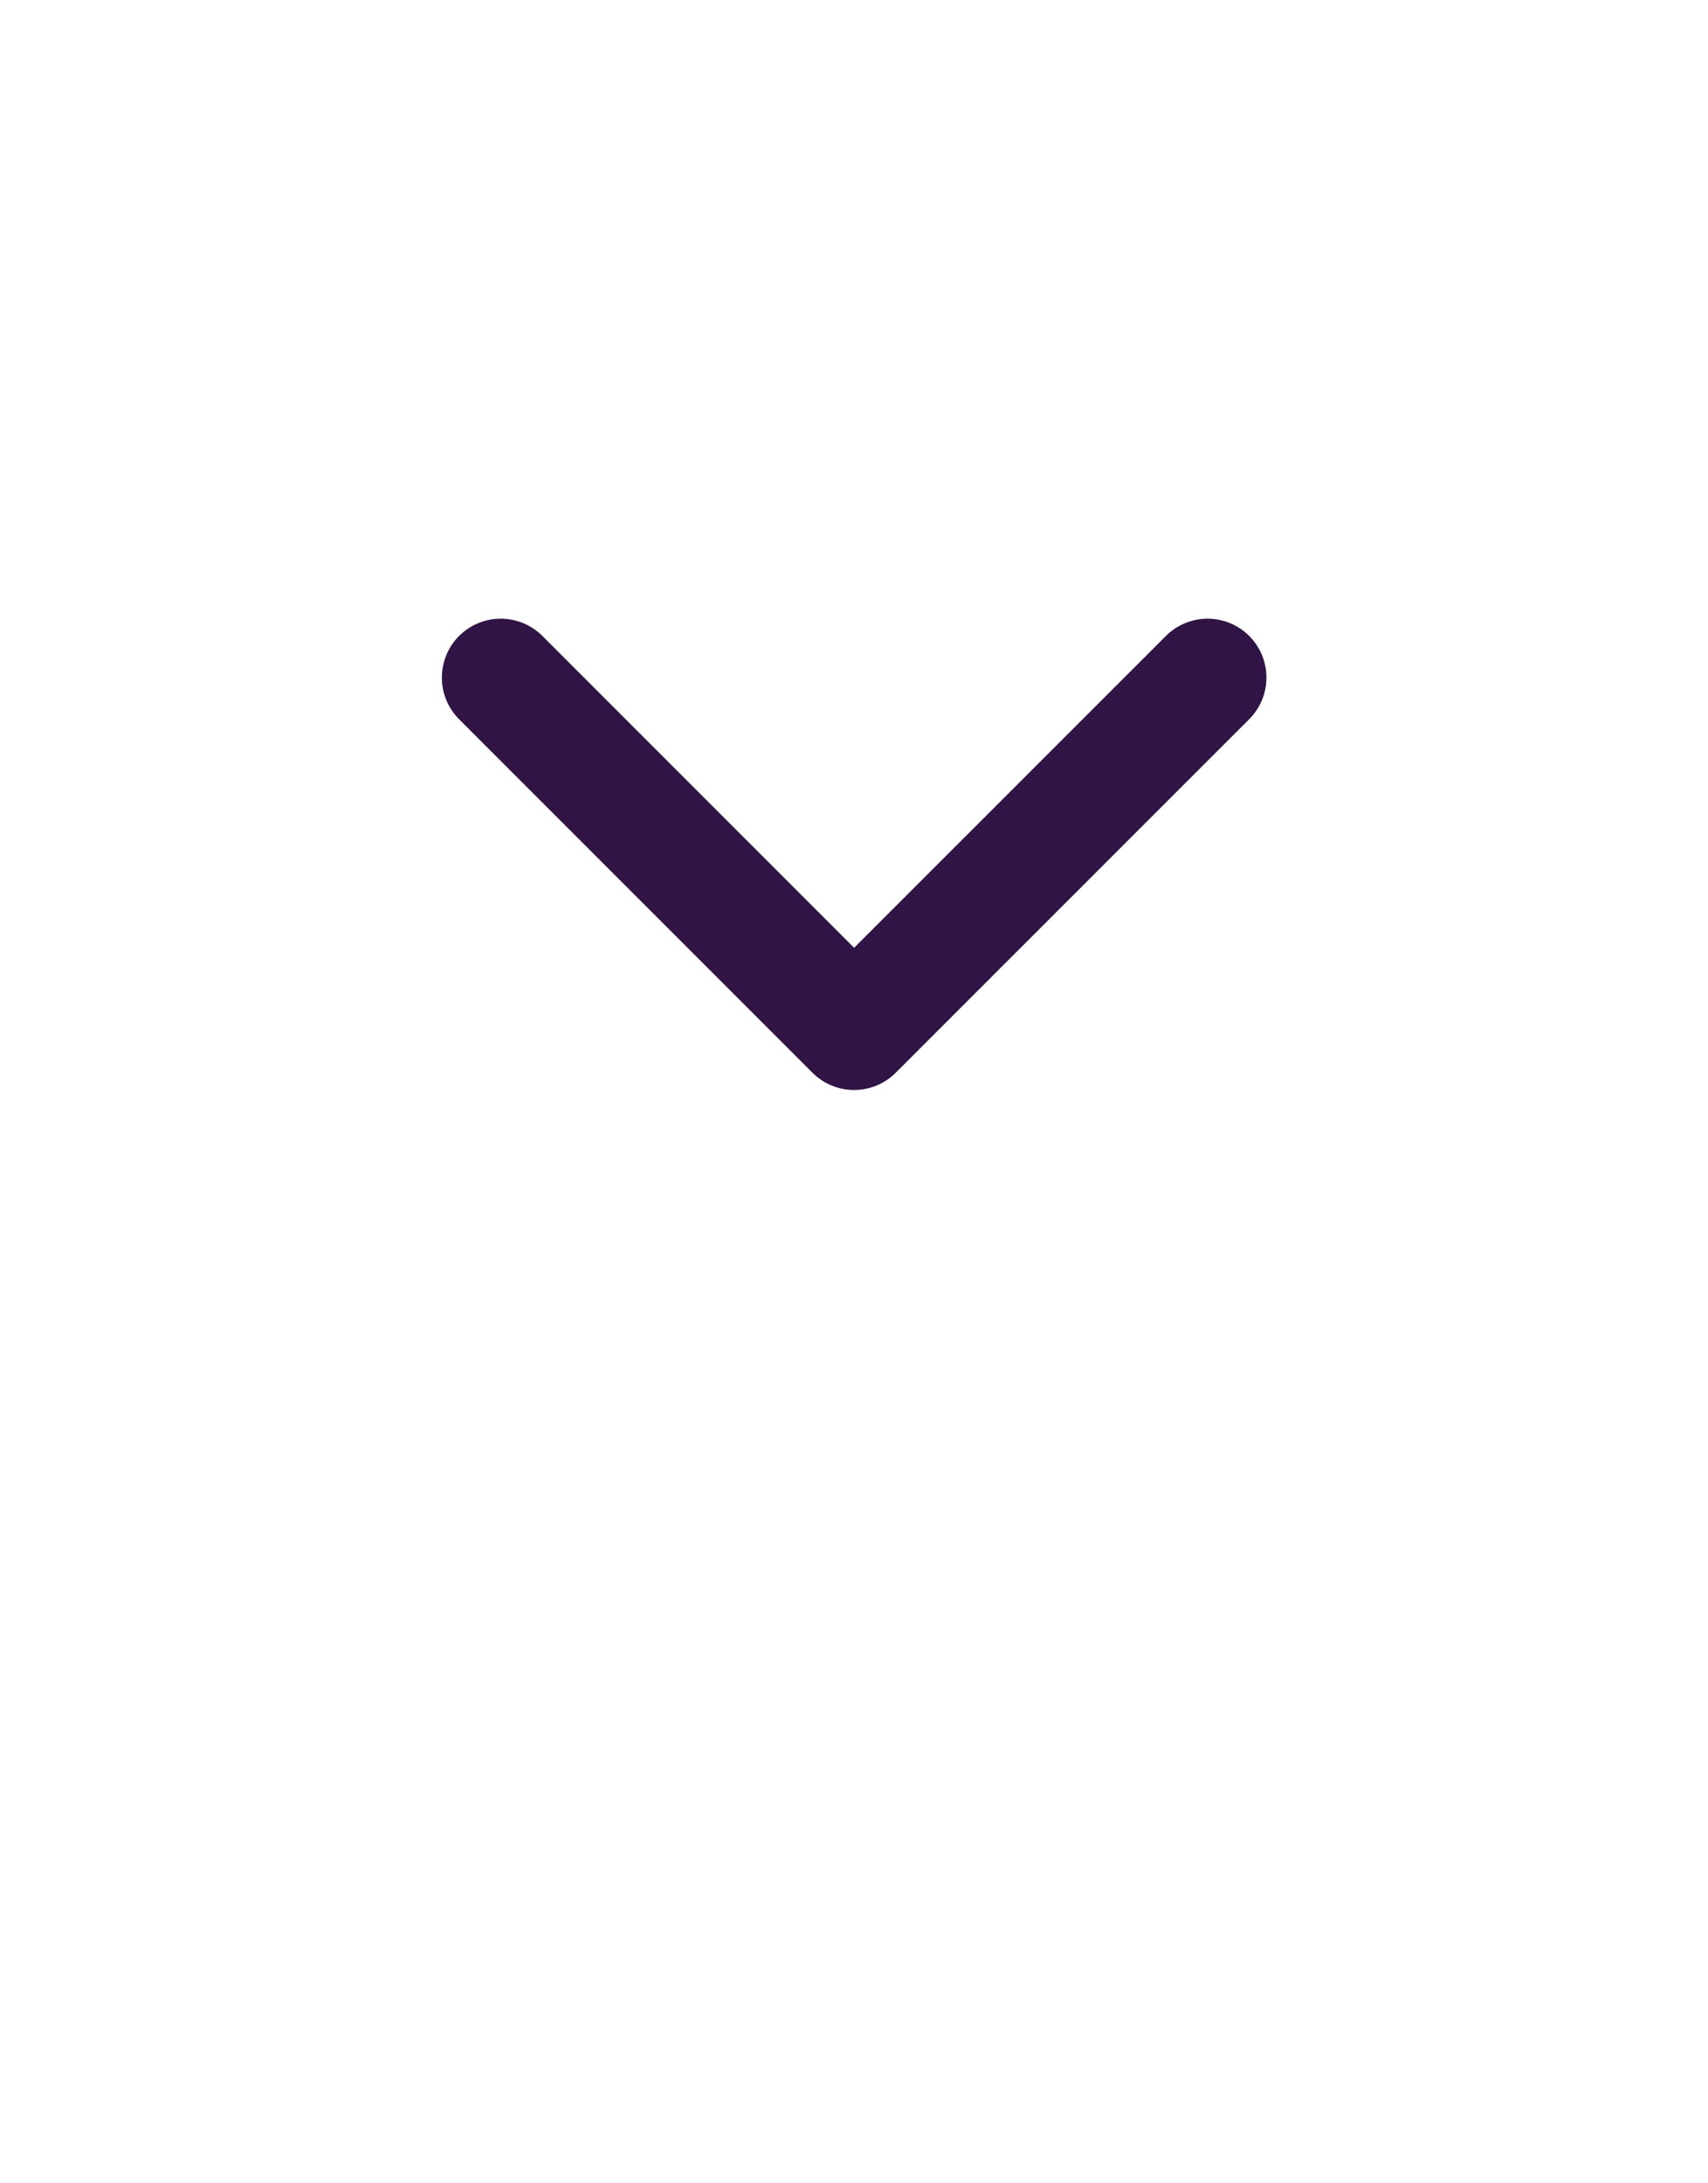 <svg width="18" height="23" viewBox="0 0 18 23" fill="none" xmlns="http://www.w3.org/2000/svg">
<path d="M12.726 7.138L9.001 10.862L5.277 7.138" stroke="#301446" stroke-width="1.241" stroke-miterlimit="10" stroke-linecap="round" stroke-linejoin="round"/>
</svg>
